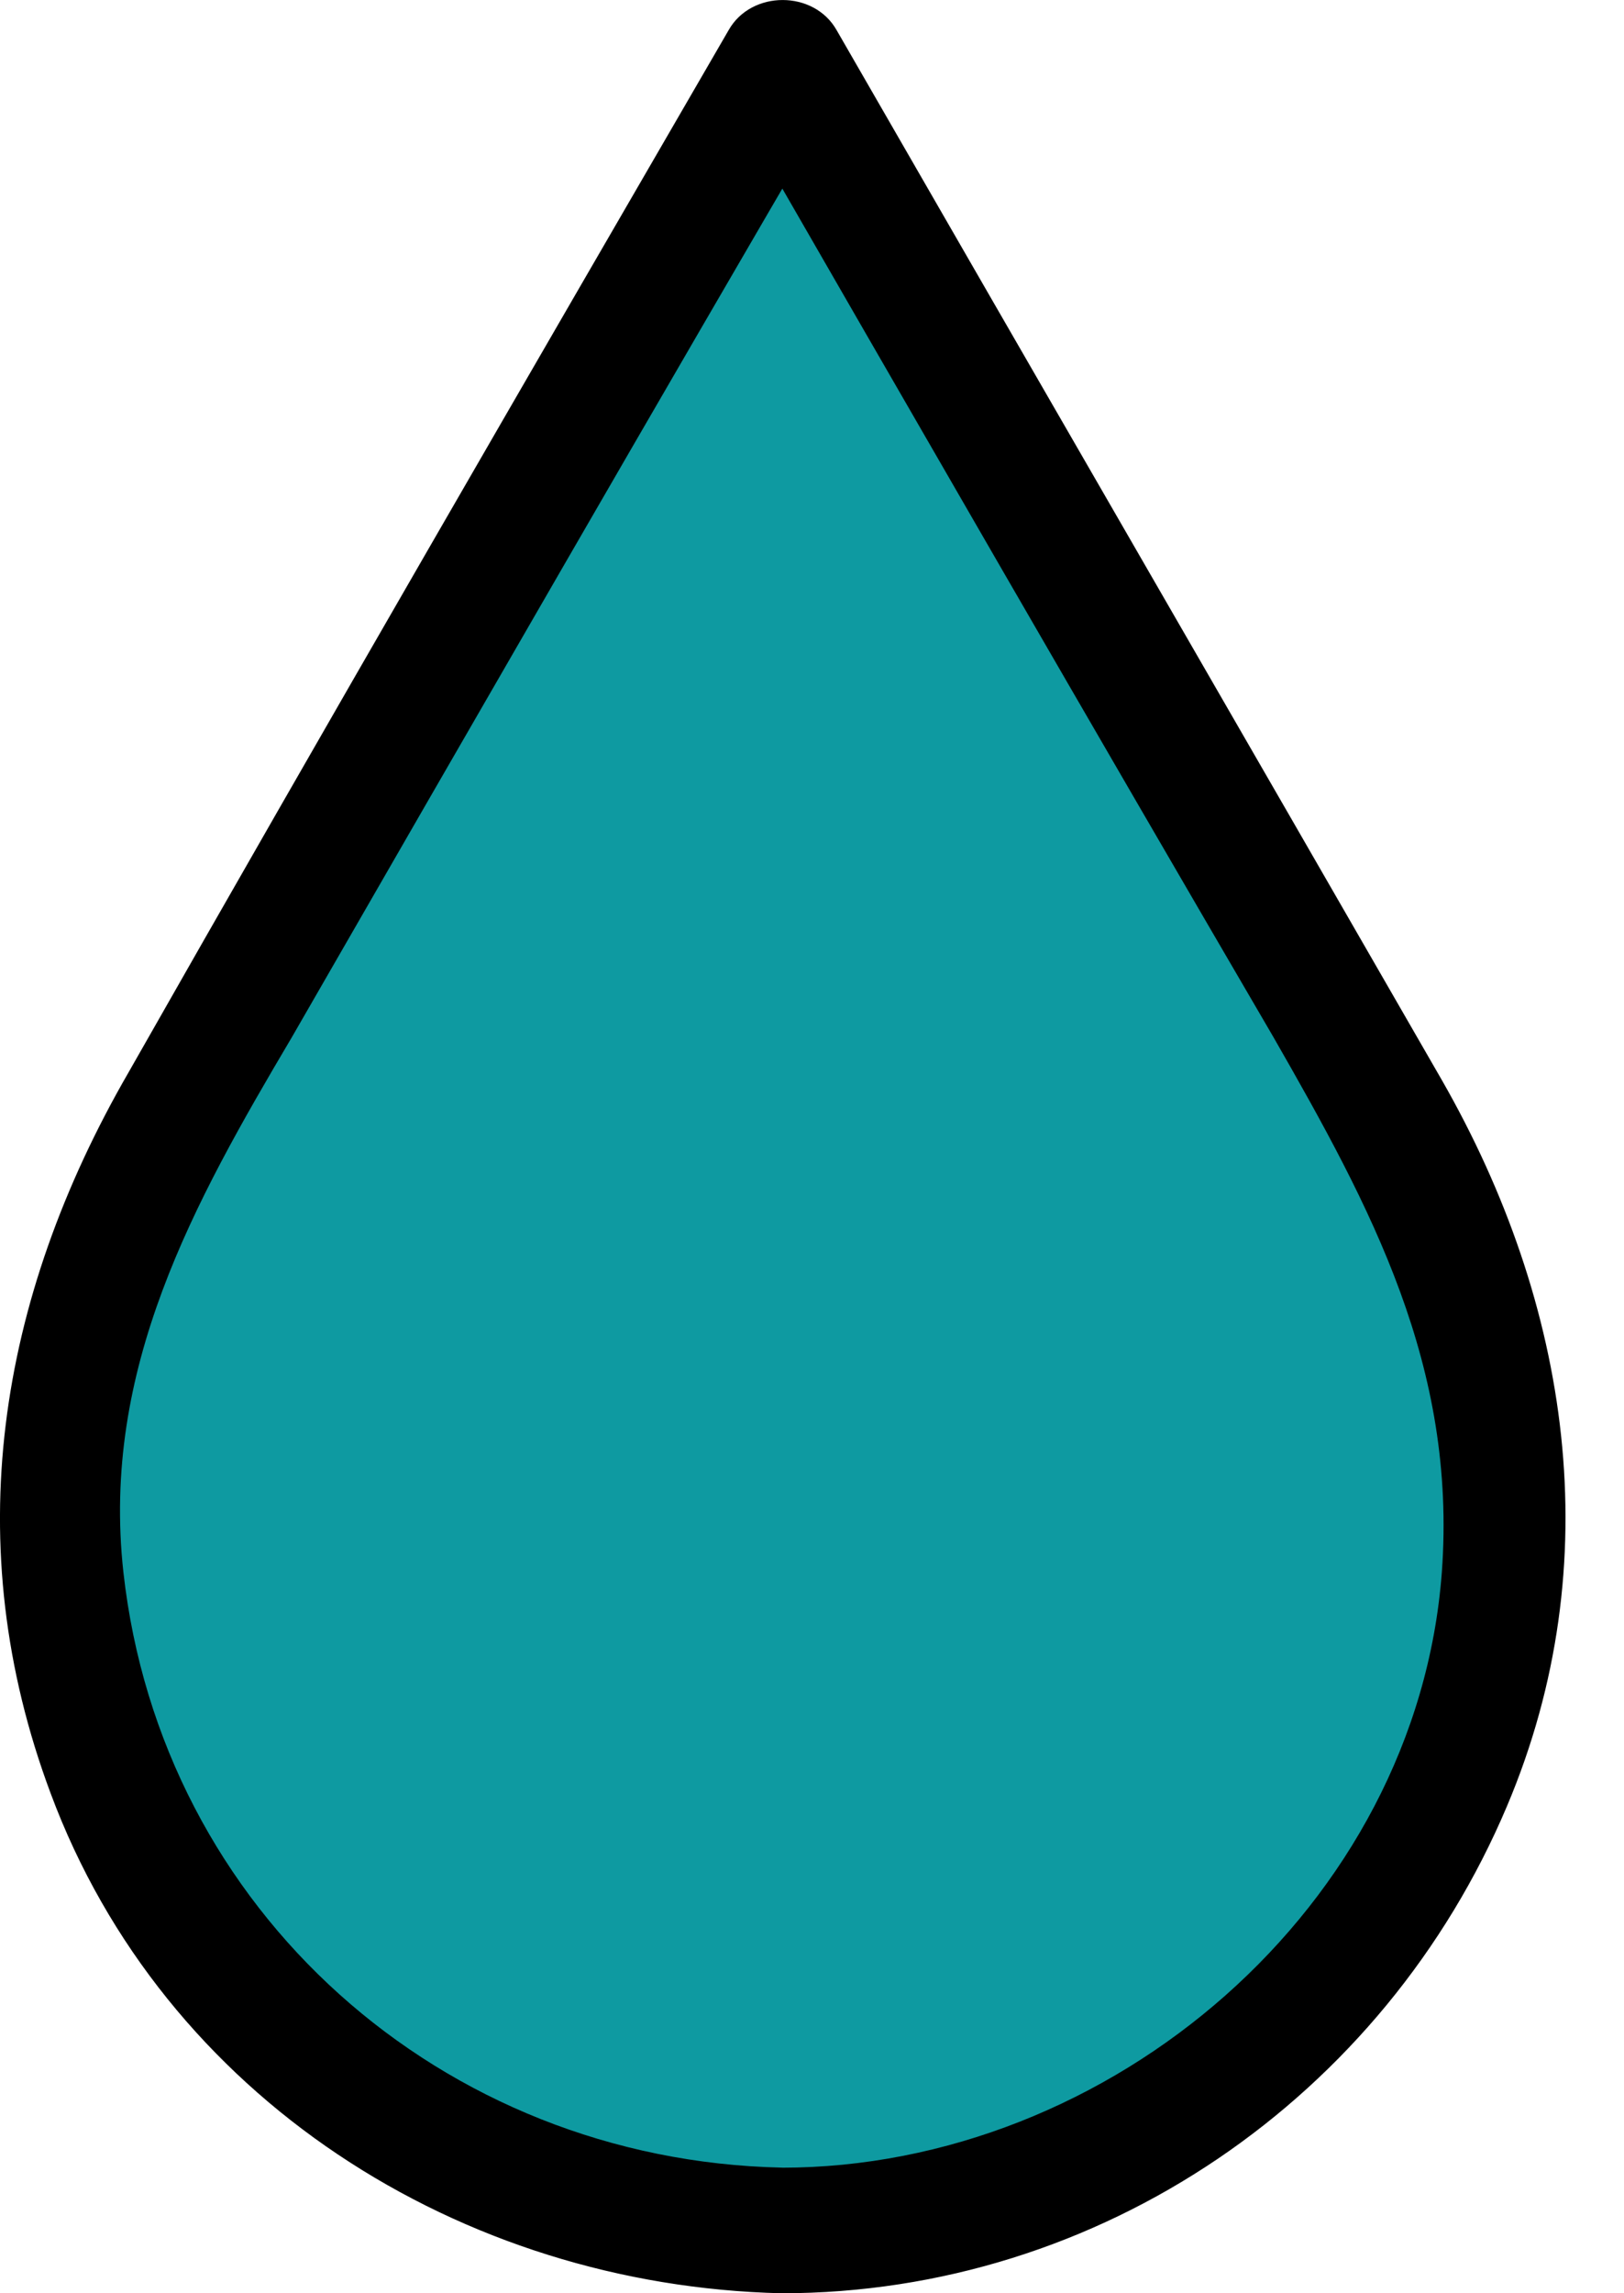 <svg width="17" height="24" viewBox="0 0 17 24" fill="none" xmlns="http://www.w3.org/2000/svg">
<path d="M8.18 23.342C14.015 23.342 17.643 17.034 14.725 11.987L8.18 0.631L1.634 11.987C-1.284 17.034 2.344 23.342 8.18 23.342Z" fill="#0E9AA1"/>
<path d="M8.18 24C11.518 24 14.488 21.949 15.776 18.9C16.854 16.35 16.433 13.643 15.093 11.303C12.99 7.649 10.861 3.969 8.758 0.316C8.521 -0.105 7.864 -0.105 7.627 0.316C5.524 3.943 3.422 7.571 1.345 11.224C-0.022 13.59 -0.443 16.166 0.53 18.768C1.713 21.949 4.815 23.921 8.18 24C9.021 24.026 9.021 22.712 8.18 22.685C4.631 22.607 1.687 20.004 1.292 16.456C1.056 14.326 2.028 12.591 3.054 10.857C4.946 7.571 6.839 4.285 8.758 0.999H7.628C9.52 4.285 11.413 7.57 13.332 10.857C14.357 12.644 15.251 14.3 15.093 16.456C14.83 19.952 11.623 22.686 8.18 22.686C7.338 22.686 7.338 24 8.18 24L8.18 24Z" fill="black"/>
</svg>
